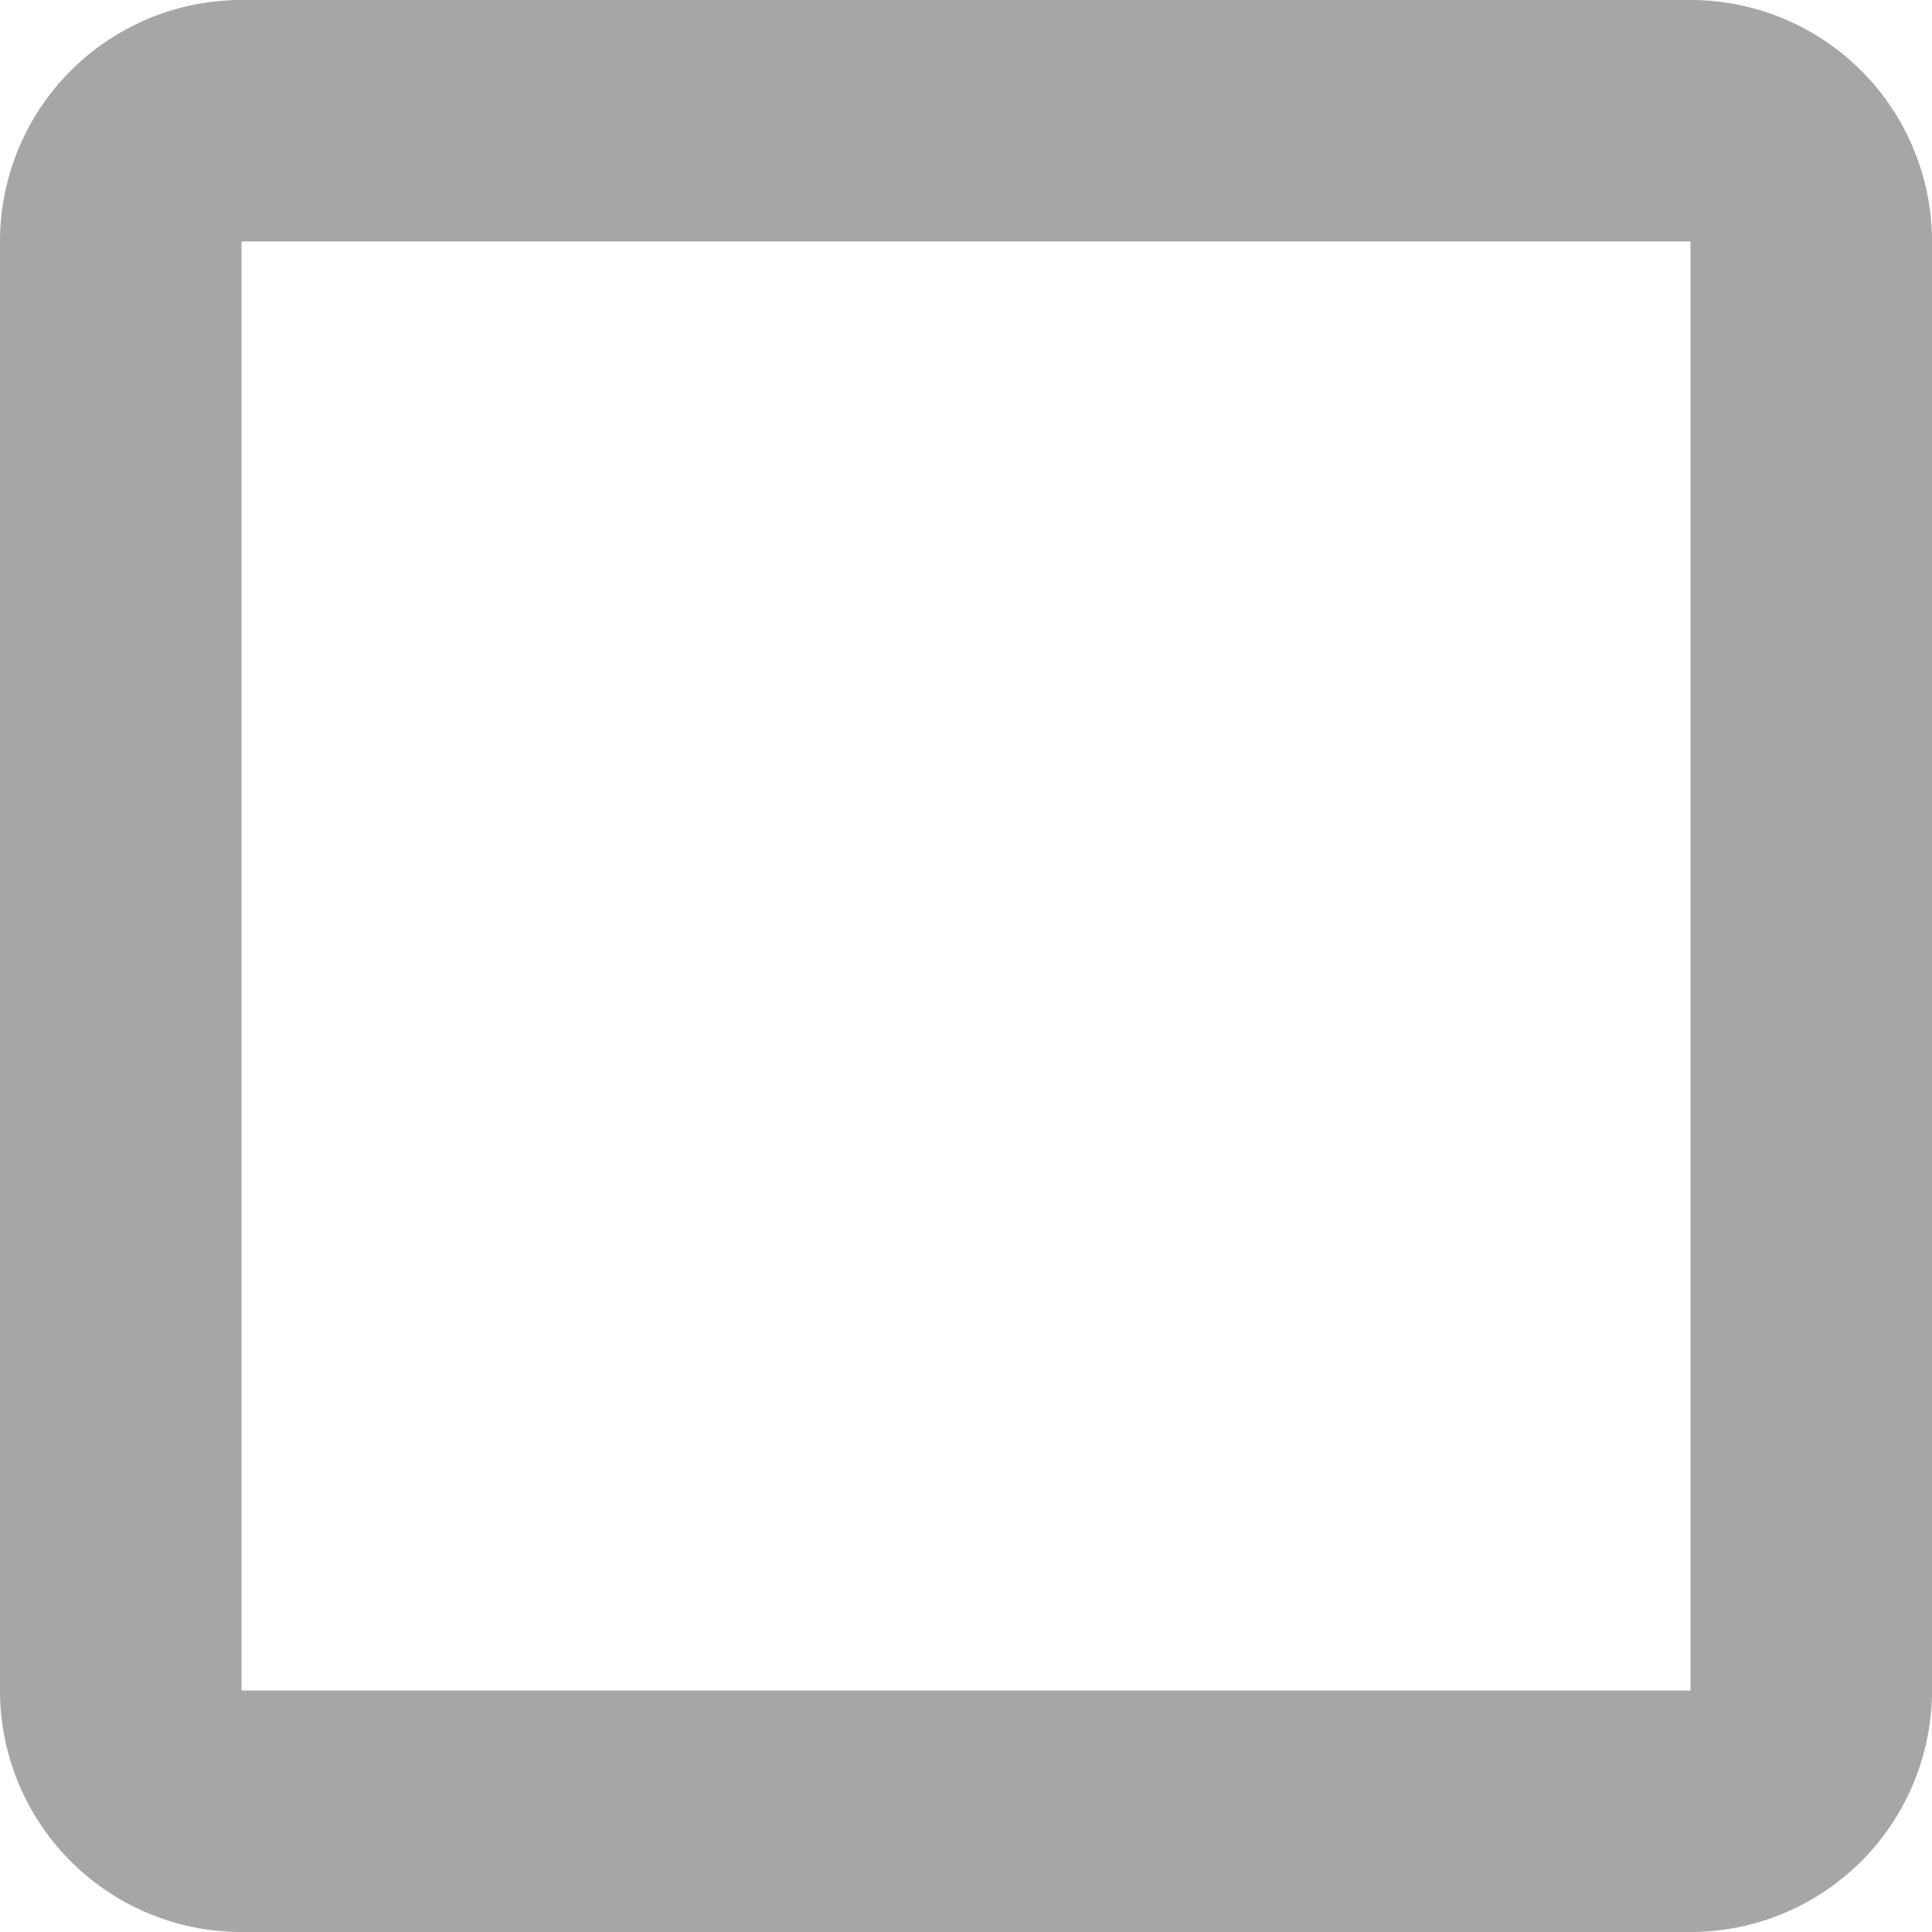 <svg xmlns="http://www.w3.org/2000/svg" viewBox="0 0 16 16" id="icon-assembling-entry-minus"><path d="M14 0a2 2 0 0 1 2 2v12a2 2 0 0 1-2 2H2a2 2 0 0 1-2-2V2a2 2 0 0 1 2-2h12Zm0 2H2v12h12V2Zm-2" fill="#a7a6a6"/></svg>